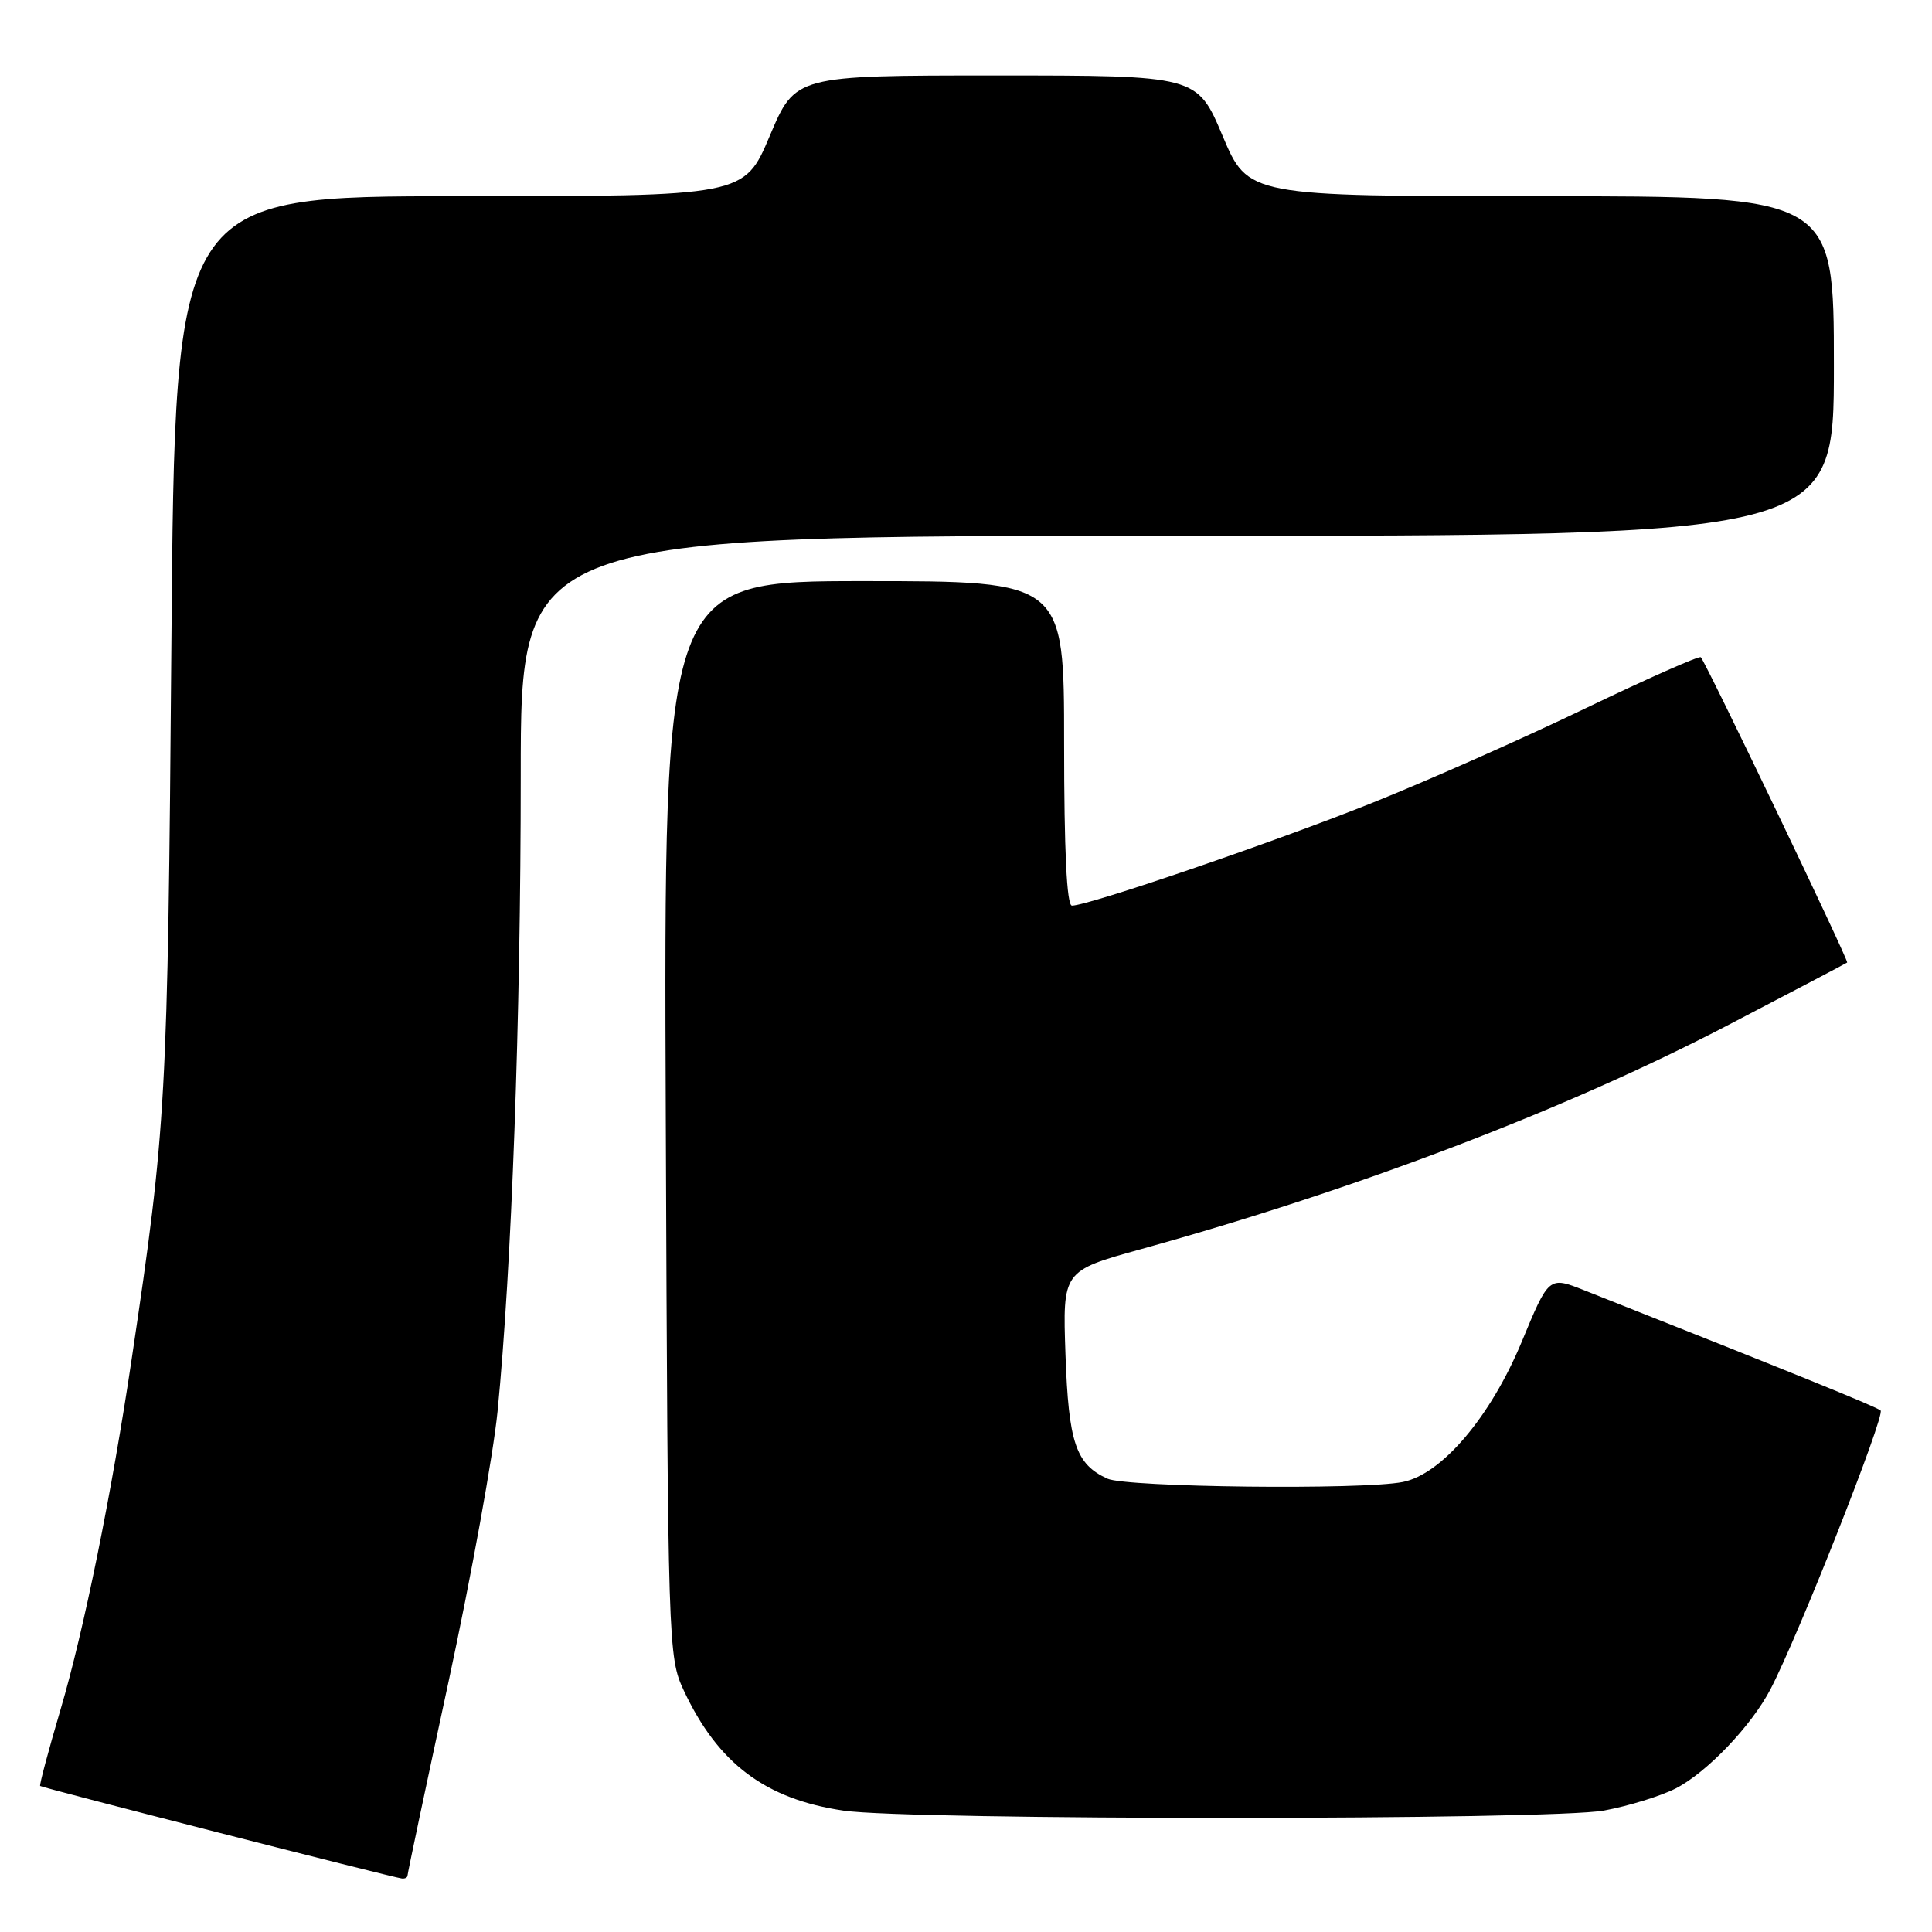 <?xml version="1.0" encoding="UTF-8" standalone="no"?>
<!DOCTYPE svg PUBLIC "-//W3C//DTD SVG 1.1//EN" "http://www.w3.org/Graphics/SVG/1.1/DTD/svg11.dtd" >
<svg xmlns="http://www.w3.org/2000/svg" xmlns:xlink="http://www.w3.org/1999/xlink" version="1.1" viewBox="0 0 256 256">
 <g >
 <path fill="currentColor"
d=" M 54.00 248.51 C 54.00 248.24 56.45 236.65 59.45 222.76 C 62.44 208.87 65.36 192.78 65.93 187.00 C 67.79 168.07 69.00 135.06 69.00 102.75 C 69.00 71.00 69.00 71.00 156.00 71.00 C 243.00 71.00 243.00 71.00 243.00 48.50 C 243.00 26.00 243.00 26.00 204.19 26.00 C 165.38 26.00 165.38 26.00 162.00 18.00 C 158.62 10.00 158.62 10.00 132.00 10.00 C 105.38 10.00 105.38 10.00 102.00 18.00 C 98.62 26.00 98.62 26.00 60.90 26.00 C 23.19 26.00 23.19 26.00 22.71 85.25 C 22.22 146.02 22.04 149.26 17.46 180.00 C 14.80 197.90 11.11 216.07 8.04 226.46 C 6.42 231.94 5.20 236.53 5.32 236.65 C 5.56 236.89 51.94 248.75 53.25 248.91 C 53.66 248.96 54.00 248.78 54.00 248.51 Z  M 212.53 239.91 C 215.78 239.31 220.06 237.99 222.04 236.98 C 226.15 234.88 232.08 228.68 234.61 223.81 C 238.26 216.82 249.85 187.47 249.19 186.90 C 248.61 186.39 237.90 182.05 209.87 170.95 C 205.23 169.12 205.23 169.12 201.63 177.81 C 197.50 187.74 191.06 195.34 185.88 196.37 C 180.56 197.44 149.27 197.08 146.74 195.93 C 142.55 194.02 141.59 191.19 141.18 179.45 C 140.80 168.40 140.80 168.40 151.15 165.53 C 179.87 157.57 207.44 147.05 229.00 135.82 C 237.53 131.38 244.61 127.65 244.76 127.54 C 245.00 127.33 226.12 87.94 225.37 87.09 C 225.17 86.86 218.32 89.90 210.14 93.83 C 201.97 97.77 189.26 103.41 181.89 106.36 C 169.10 111.49 144.24 120.00 142.04 120.00 C 141.35 120.00 141.00 112.75 141.00 98.50 C 141.00 77.00 141.00 77.00 114.47 77.00 C 87.94 77.00 87.94 77.00 88.22 148.25 C 88.50 218.35 88.53 219.57 90.61 224.01 C 95.14 233.68 101.42 238.40 111.79 239.92 C 120.58 241.21 205.56 241.20 212.53 239.91 Z "/>
</g>
</svg>
